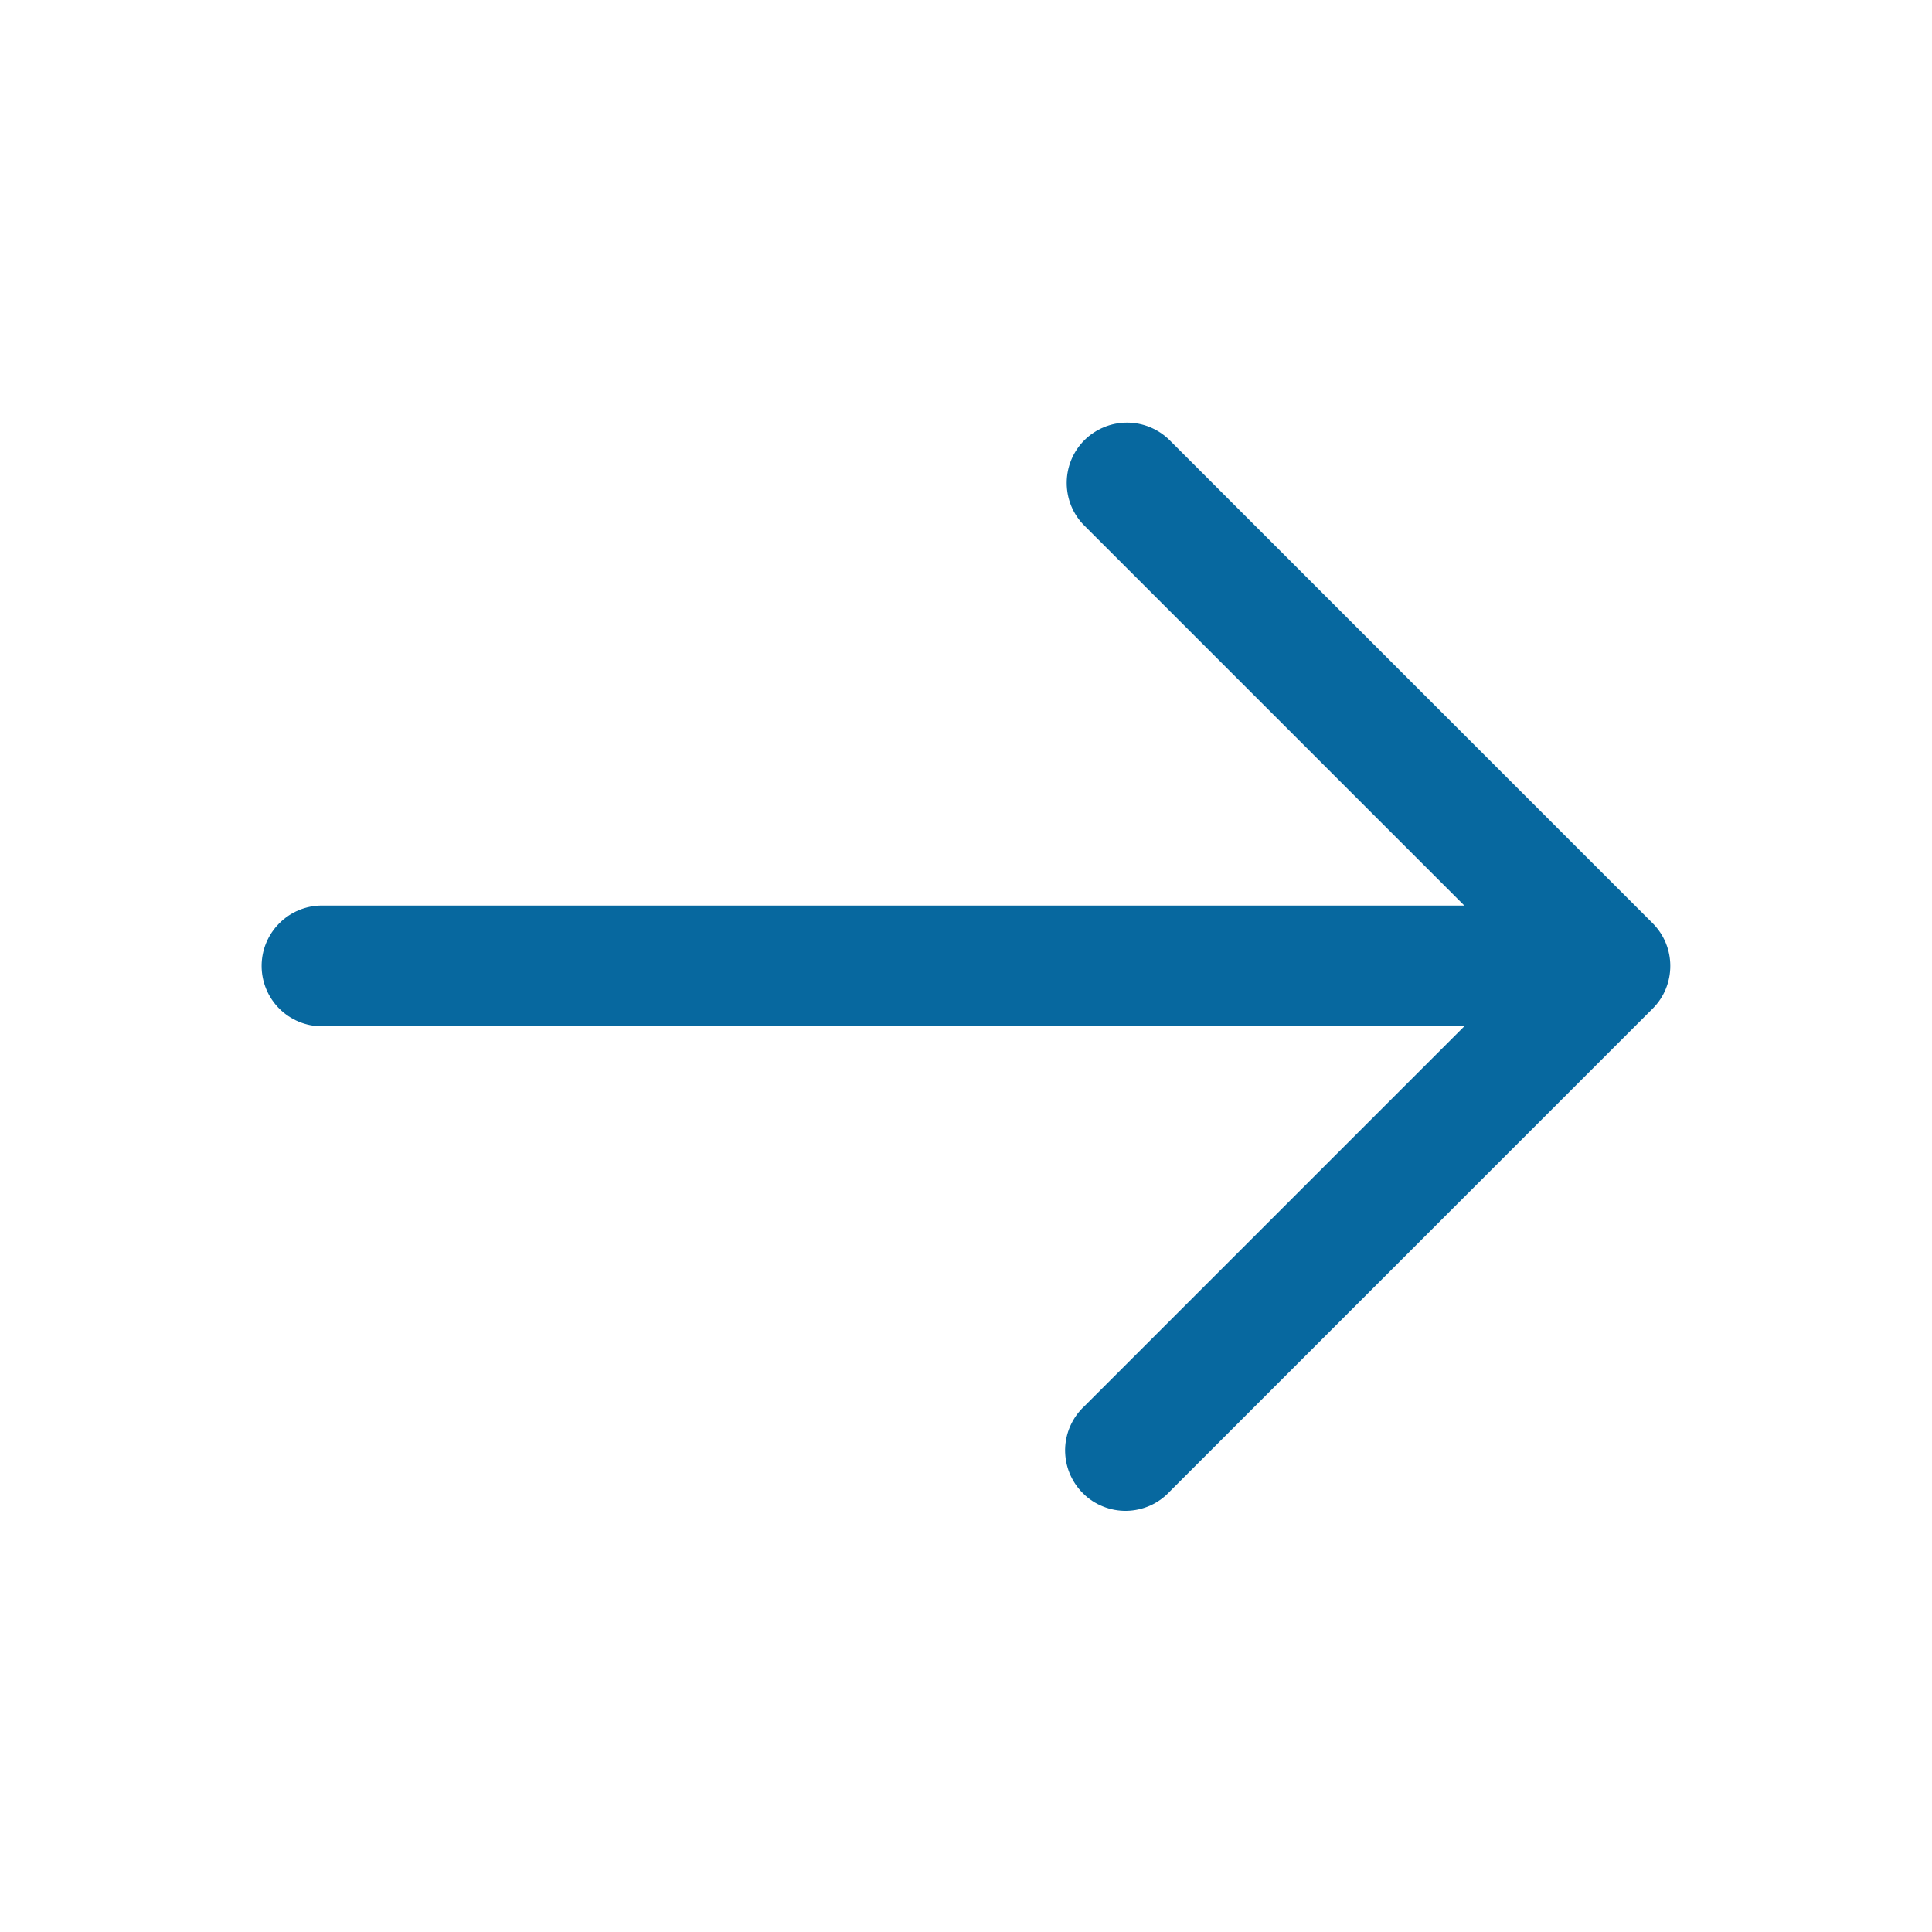 <svg width="24" height="24" viewBox="0 0 24 24" fill="none" xmlns="http://www.w3.org/2000/svg">
<g id="solar:arrow-right-outline">
<path id="Vector" fill-rule="evenodd" clip-rule="evenodd" d="M13.47 5.469C13.611 5.329 13.801 5.25 14 5.25C14.199 5.25 14.389 5.329 14.53 5.469L20.53 11.469C20.671 11.61 20.749 11.801 20.749 11.999C20.749 12.198 20.671 12.389 20.53 12.529L14.53 18.529C14.461 18.603 14.379 18.662 14.287 18.703C14.194 18.744 14.095 18.766 13.995 18.768C13.894 18.77 13.794 18.751 13.7 18.713C13.607 18.676 13.522 18.62 13.451 18.548C13.38 18.477 13.324 18.392 13.286 18.299C13.248 18.206 13.23 18.105 13.231 18.005C13.233 17.904 13.255 17.805 13.296 17.713C13.337 17.621 13.396 17.538 13.47 17.469L18.19 12.749H4C3.801 12.749 3.61 12.67 3.47 12.53C3.329 12.389 3.25 12.198 3.25 11.999C3.25 11.8 3.329 11.61 3.47 11.469C3.61 11.328 3.801 11.249 4 11.249H18.19L13.47 6.529C13.329 6.389 13.251 6.198 13.251 5.999C13.251 5.801 13.329 5.61 13.47 5.469Z" fill="#07689F"/>
</g>
</svg>
